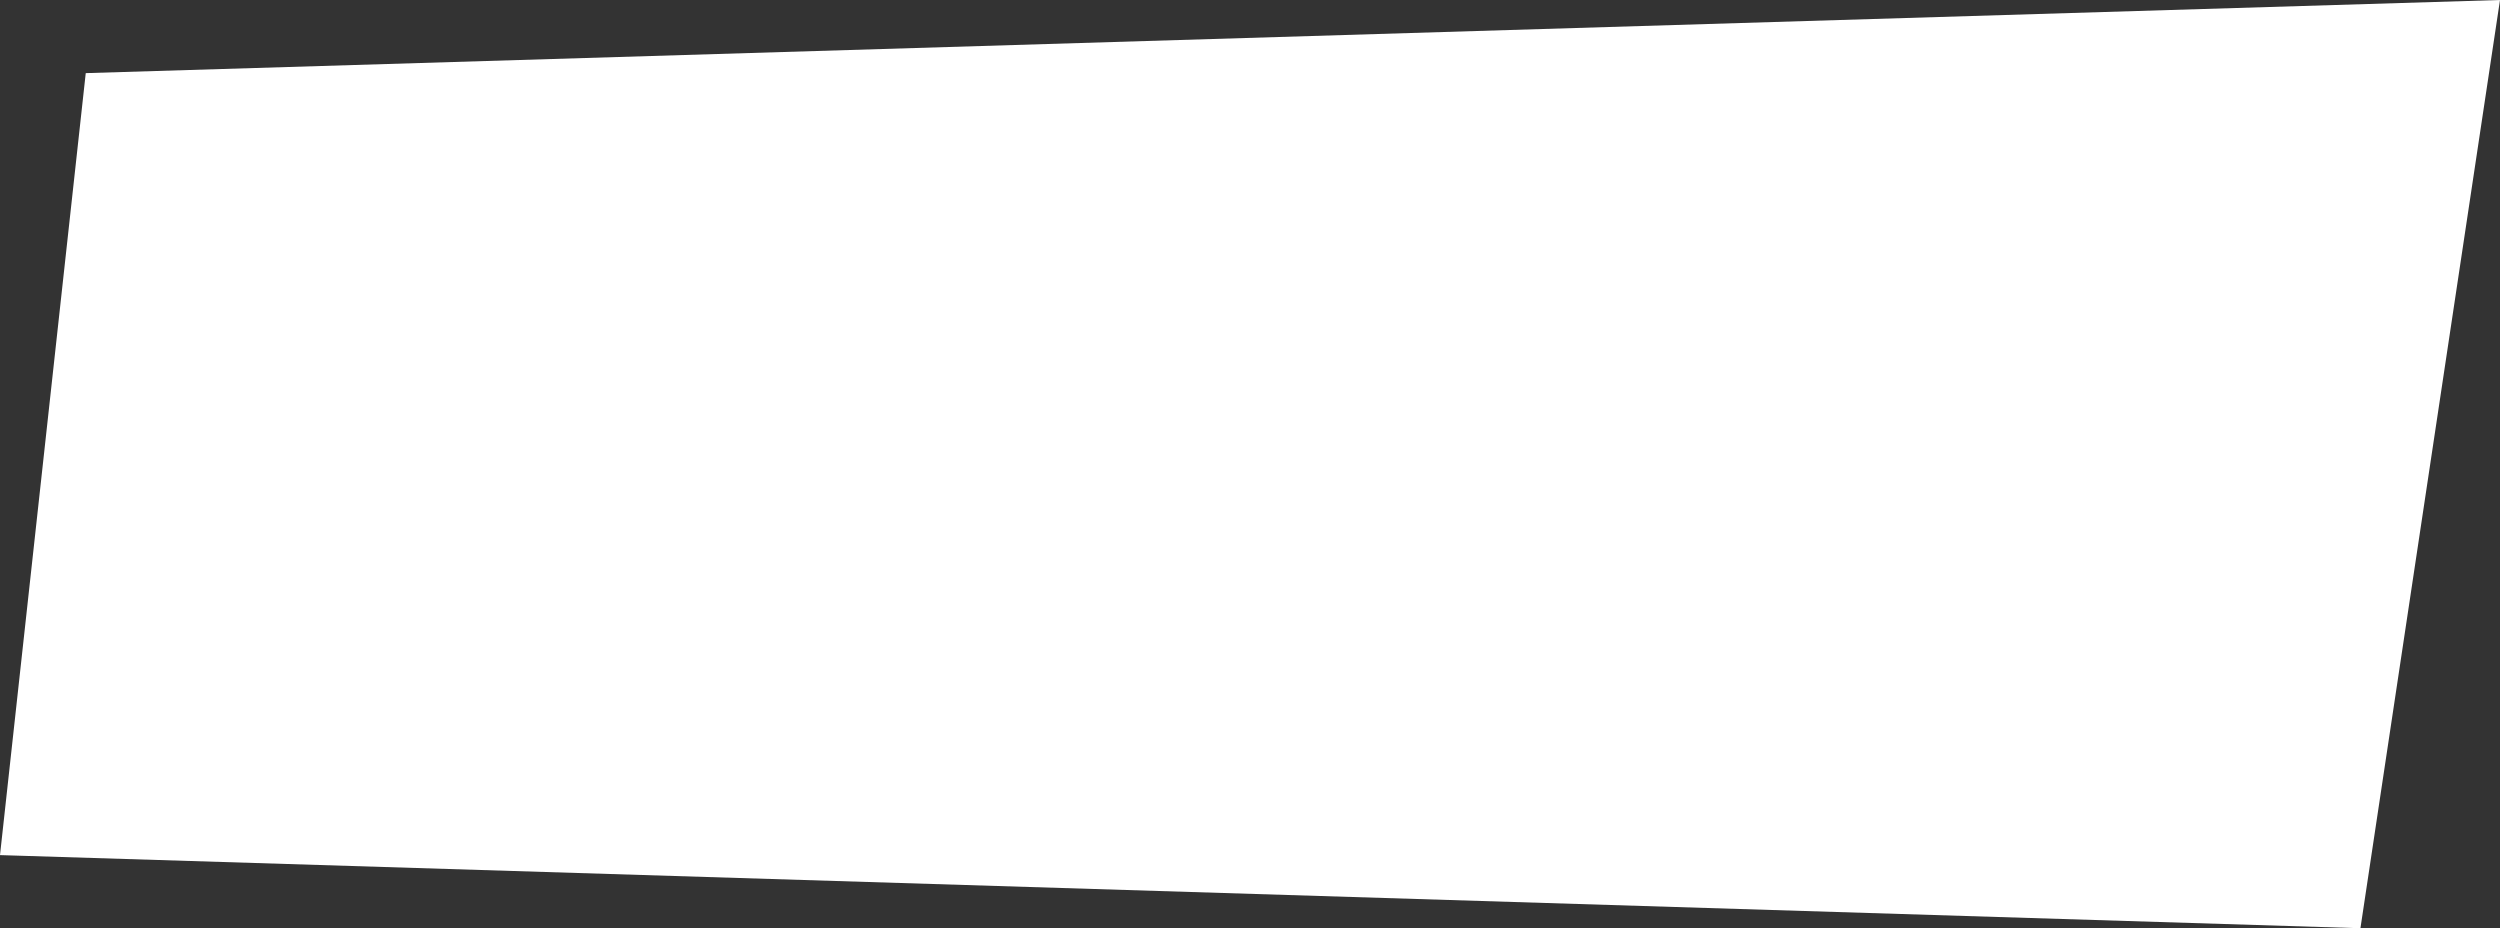 <svg id="Layer_1" data-name="Layer 1" xmlns="http://www.w3.org/2000/svg" viewBox="0 0 202.05 75.02"><rect x="0" y="0" width="202.05" height="75.02" fill="#333333" stroke="none"/><defs><style>.cls-1{fill:#fff;}</style></defs><title>Artboard 4 white</title><polygon class="cls-1" points="190.77 75.02 0 69.11 6.93 5.91 202.05 0 190.77 75.02"/></svg>